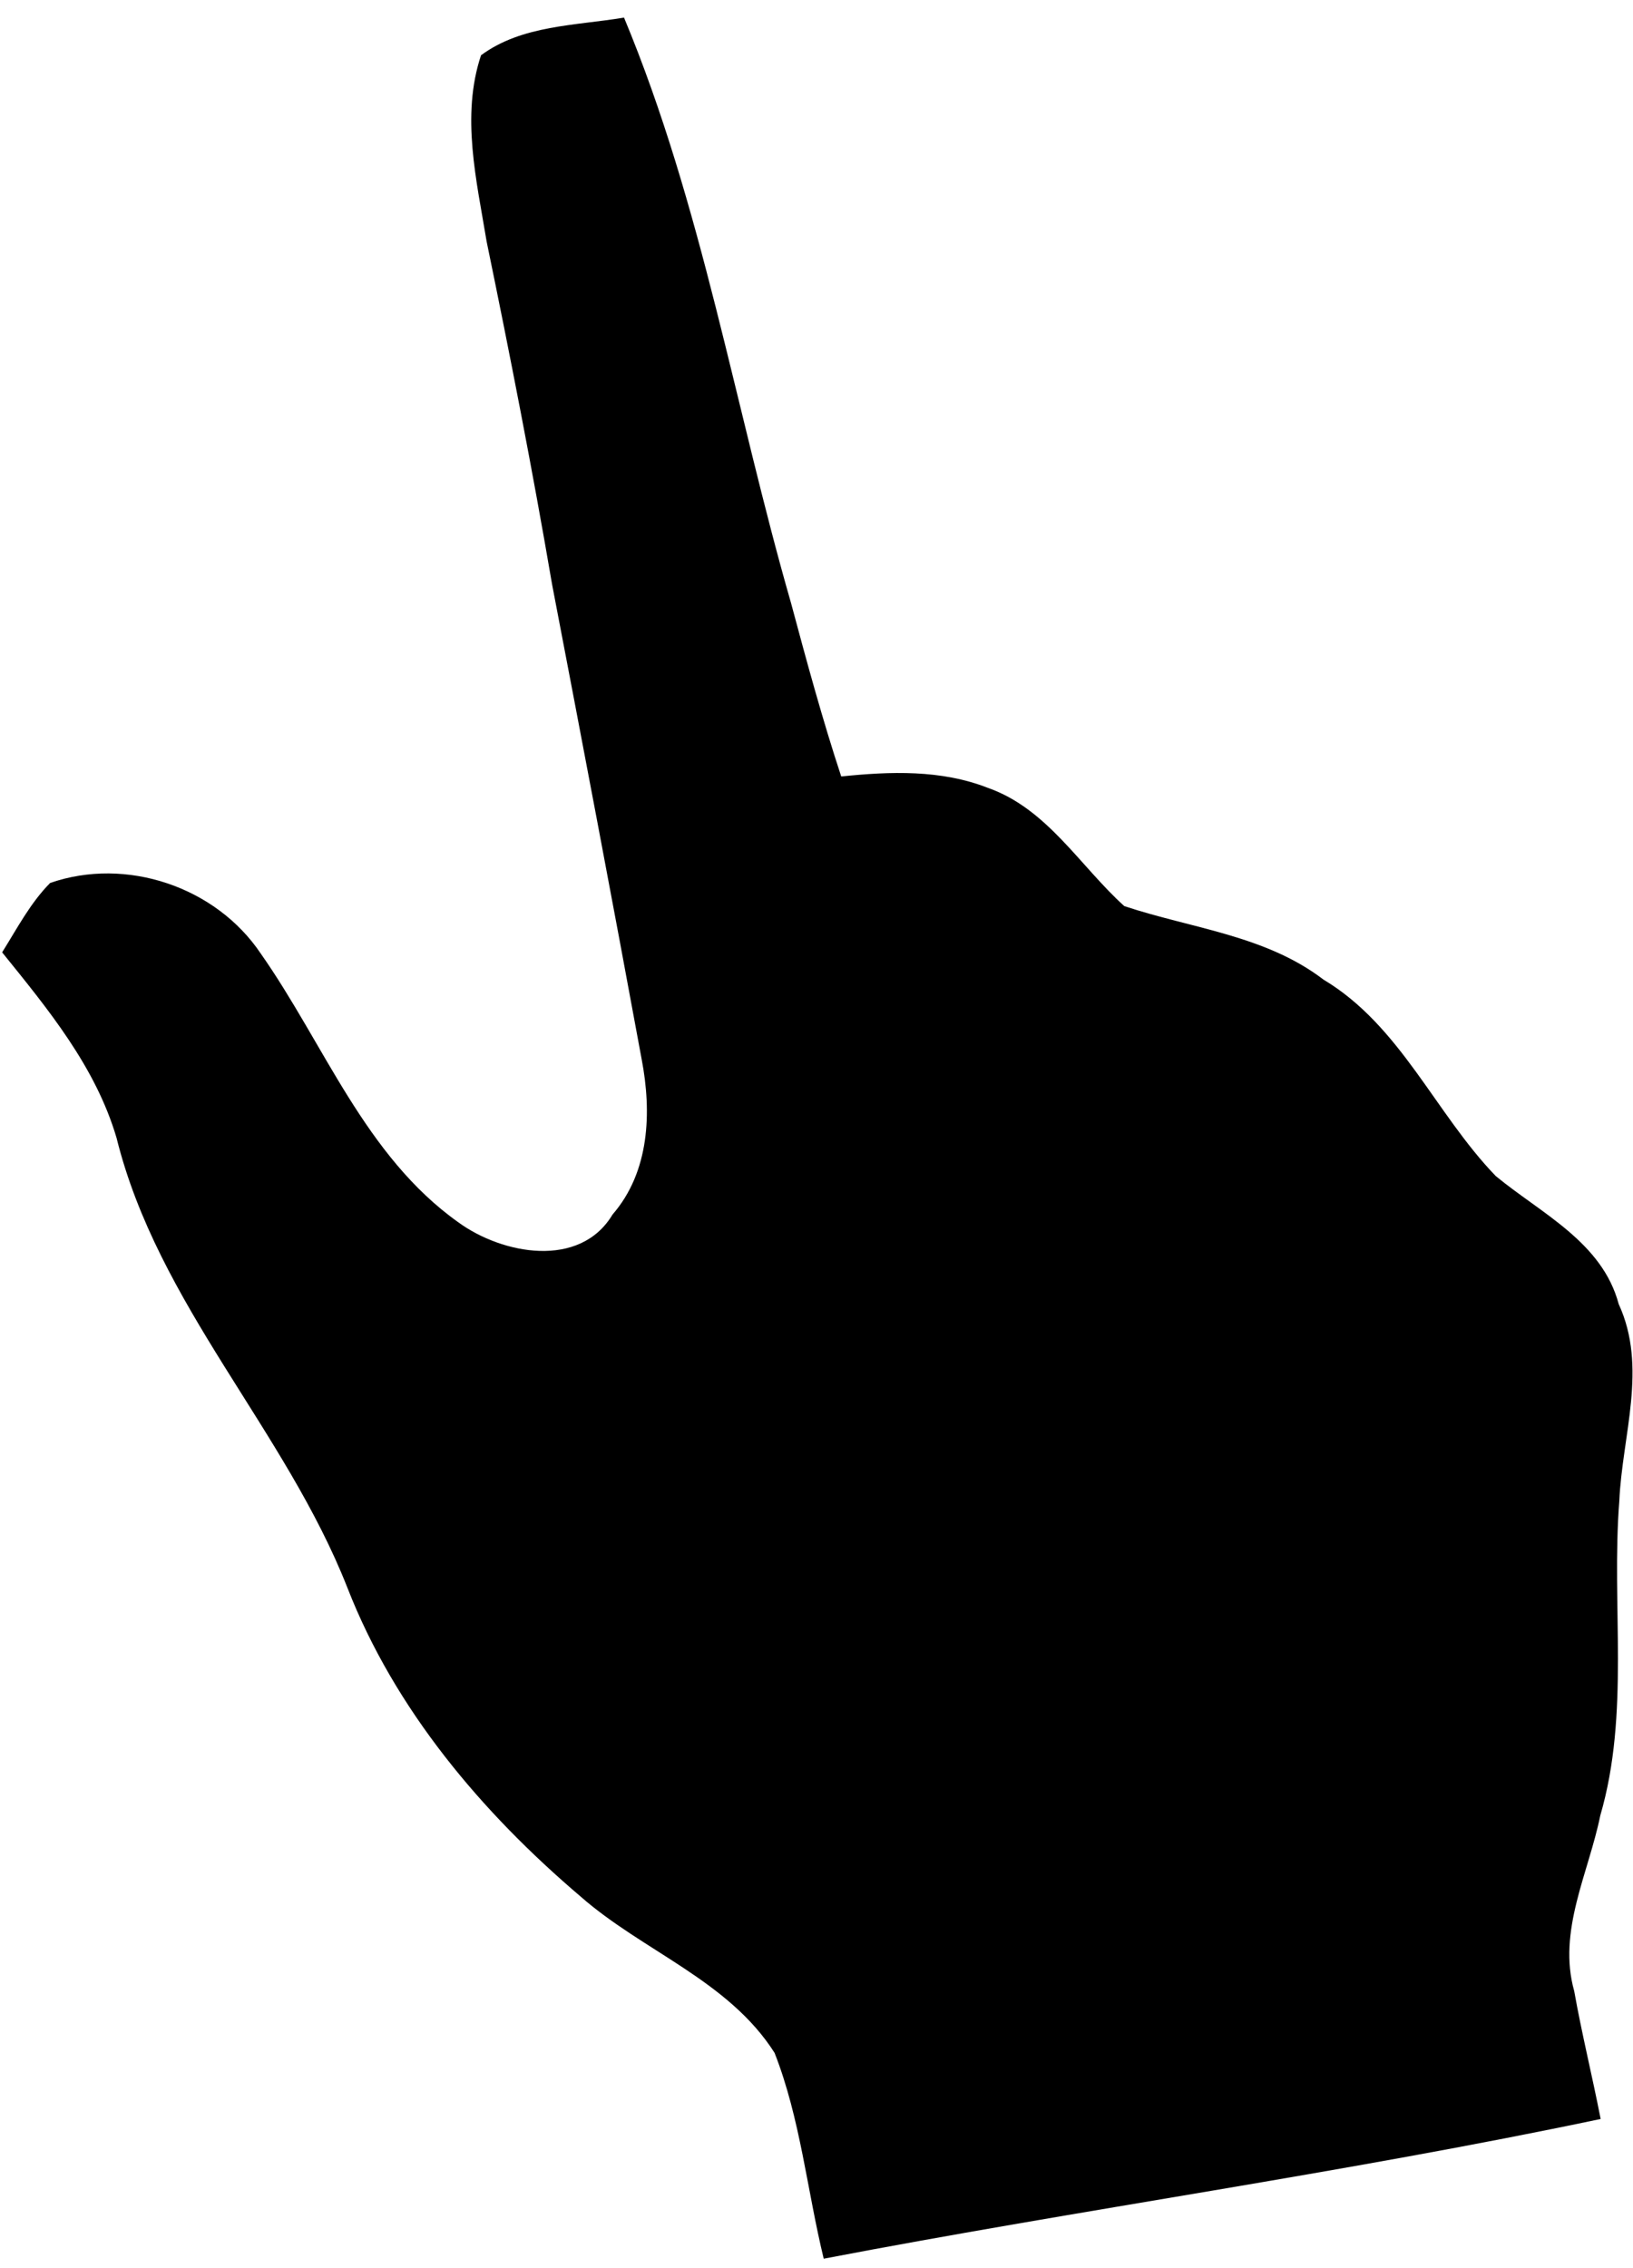 ﻿<?xml version="1.0" encoding="utf-8"?>
<svg version="1.1" xmlns:xlink="http://www.w3.org/1999/xlink" width="85px" height="118px" xmlns="http://www.w3.org/2000/svg">
  <g transform="matrix(1 0 0 1 -792 -5129 )">
    <path d="M 25.331 12.574  C 24.806 9.389  23.987 6.031  25.038 2.876  C 27.172 1.299  29.963 1.339  32.481 0.915  C 36.556 10.693  38.255 21.24  41.178 31.393  C 41.987 34.407  42.806 37.43  43.787 40.403  C 46.335 40.14  48.984 40.039  51.431 41  C 54.506 42.082  56.204 45.055  58.52 47.148  C 62.009 48.311  65.872 48.665  68.885 50.971  C 72.91 53.378  74.7 57.928  77.855 61.194  C 80.221 63.146  83.397 64.633  84.256 67.858  C 85.773 71.145  84.438 74.694  84.287 78.102  C 83.862 83.553  84.853 89.135  83.296 94.474  C 82.689 97.467  81.061 100.481  81.94 103.606  C 82.335 105.83  82.881 108.025  83.316 110.26  C 69.917 113.081  56.336 114.952  42.876 117.53  C 42.007 113.961  41.663 110.249  40.318 106.821  C 37.921 103.049  33.462 101.533  30.216 98.681  C 25.069 94.302  20.558 88.963  18.081 82.612  C 14.845 74.391  8.221 67.889  6.067 59.212  C 4.975 55.501  2.488 52.498  0.111 49.555  C 0.89 48.311  1.578 46.987  2.609 45.945  C 6.563 44.57  11.235 46.137  13.571 49.616  C 16.888 54.338  18.991 60.143  23.855 63.601  C 26.14 65.27  30.185 66.038  31.884 63.197  C 33.816 60.972  33.927 57.878  33.401 55.127  C 31.884 46.885  30.317 38.654  28.739 30.422  C 27.718 24.456  26.555 18.51  25.331 12.574  Z " fill-rule="nonzero" fill="#000000" stroke="none" transform="matrix(1 0 0 1 792 5129 )" />
  </g>
</svg>